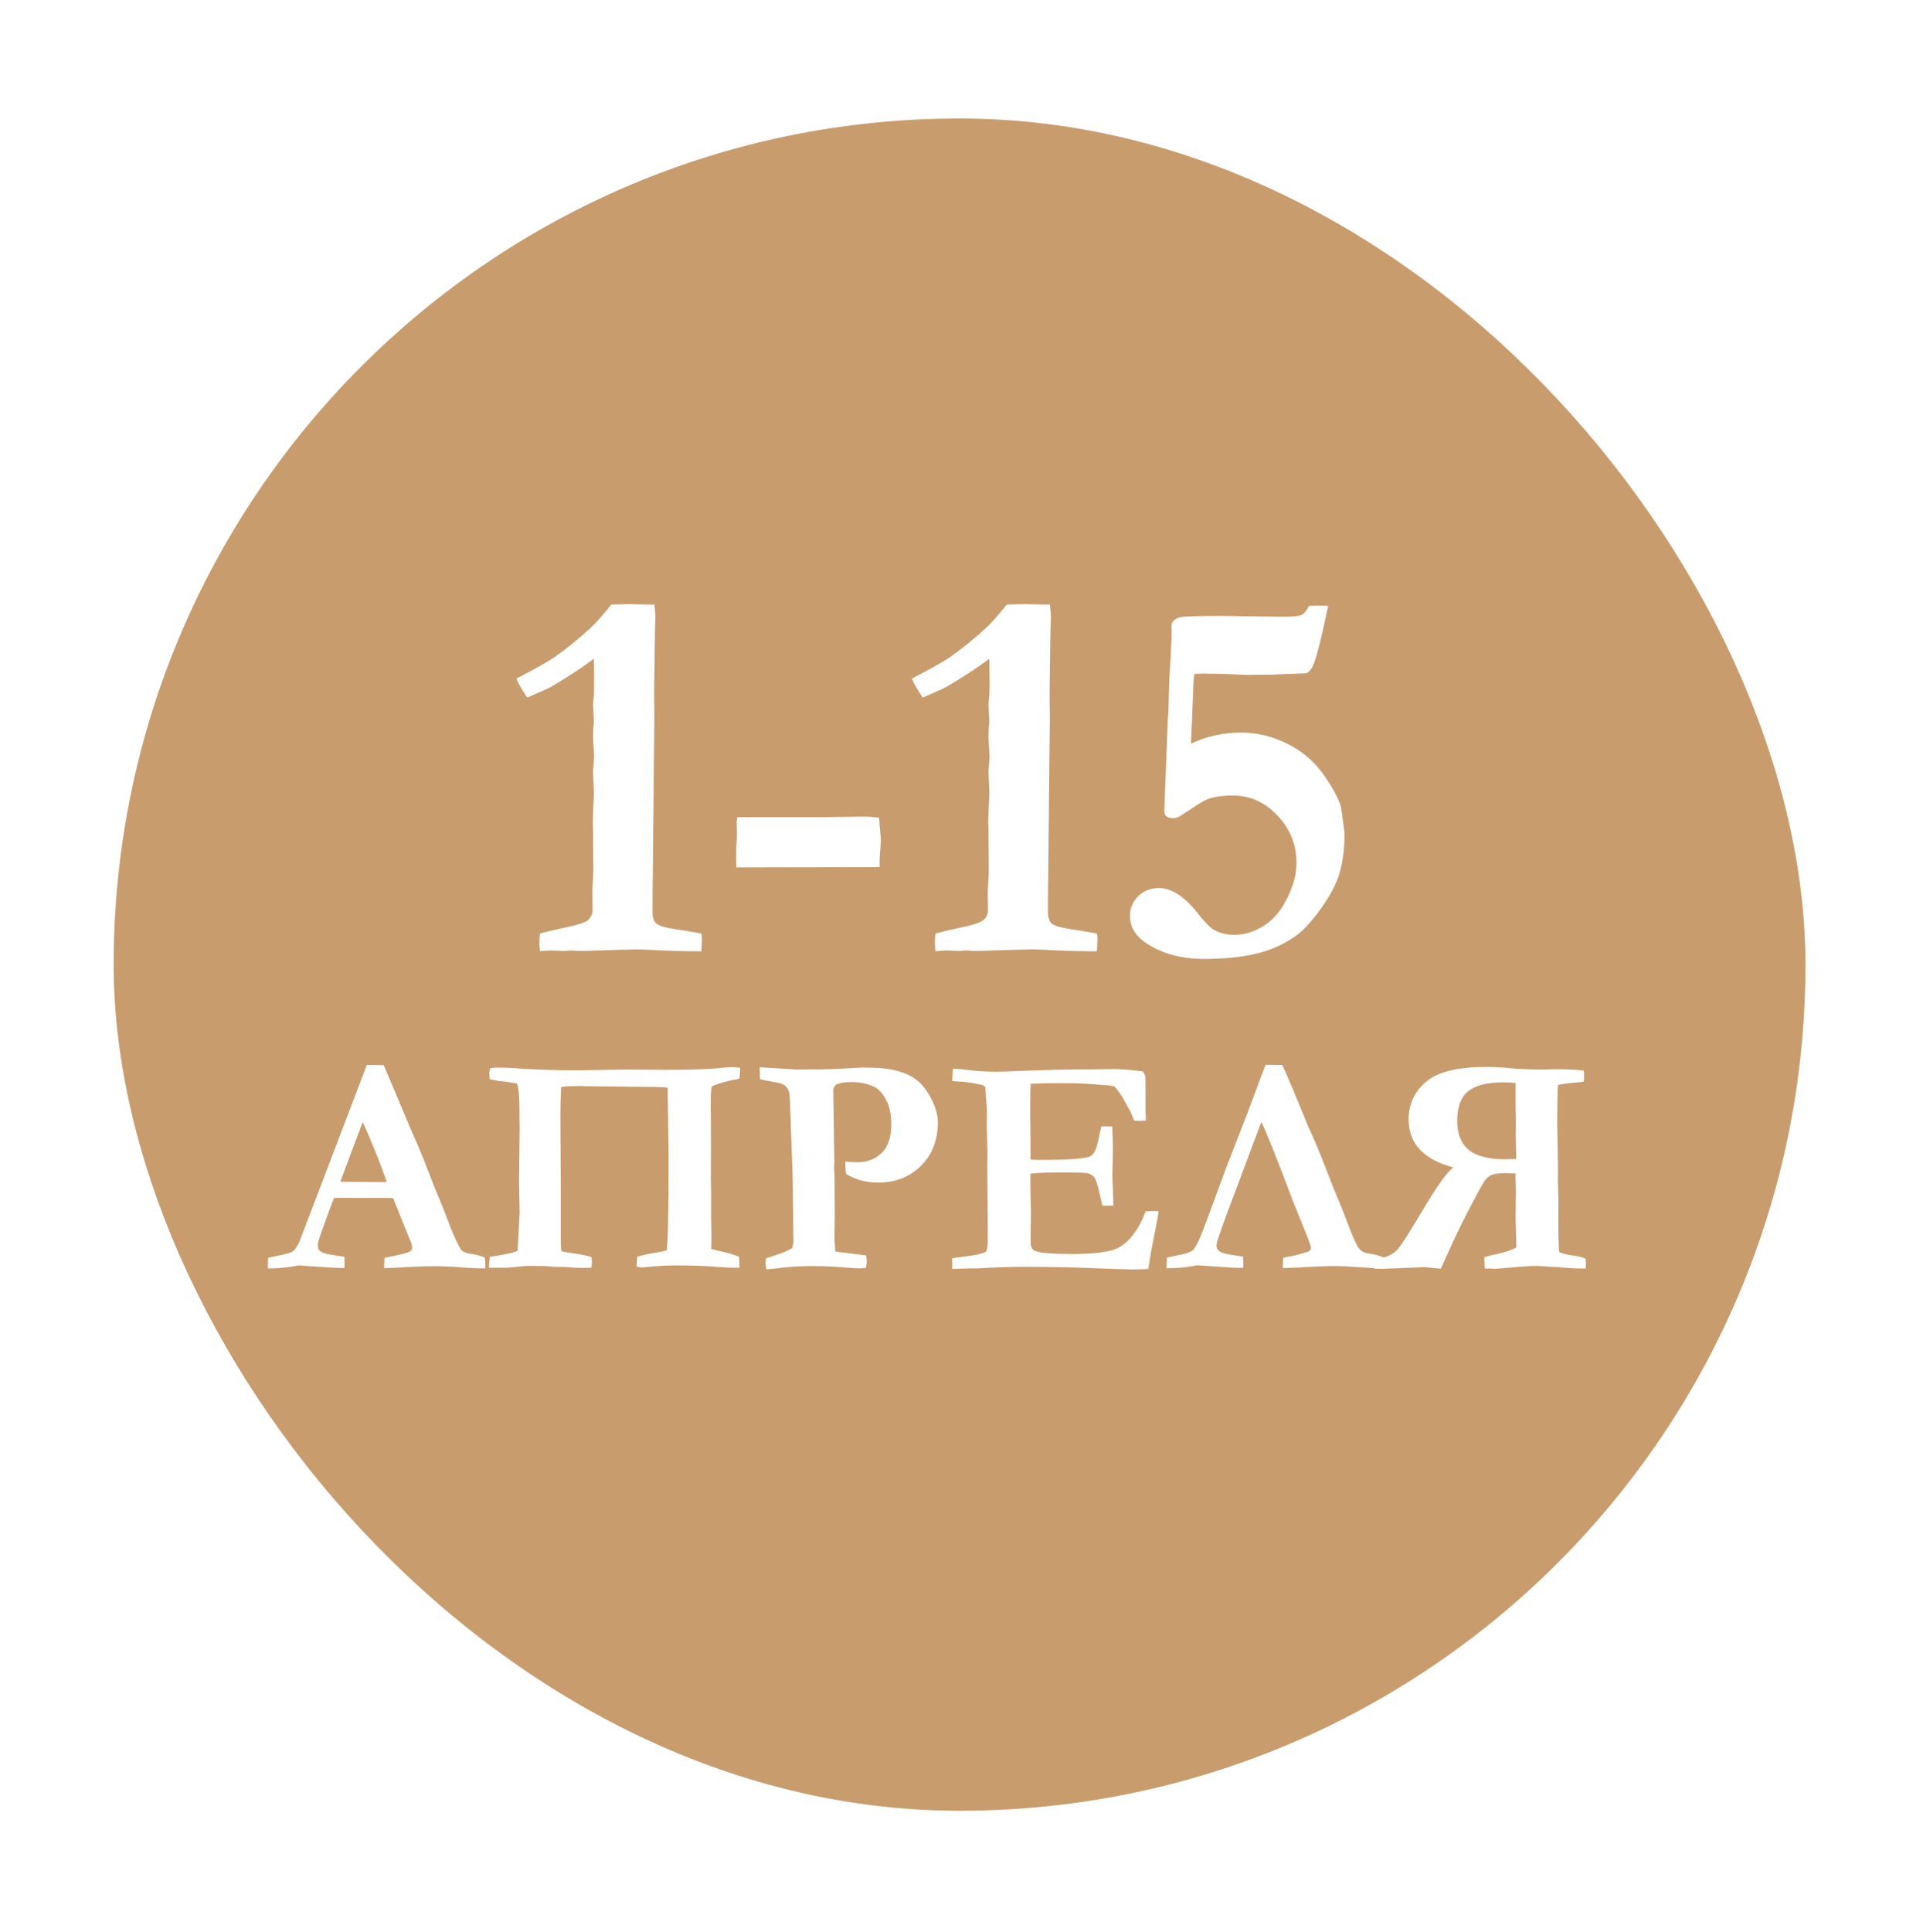 <svg width="219" height="220" viewBox="0 0 219 220" fill="none" xmlns="http://www.w3.org/2000/svg">
<g filter="url(#filter0_d_178_509)">
<rect x="10.375" y="10.921" width="192.669" height="192.669" rx="96.334" fill="#C89C6D"/>
</g>
<path d="M69.618 68.833C69.718 68.833 70.4 68.813 71.665 68.773L72.628 68.803L74.525 68.833C74.605 69.475 74.645 69.947 74.645 70.248C74.645 70.348 74.635 70.659 74.615 71.181C74.595 71.462 74.575 72.536 74.555 74.402L74.495 78.948L74.525 81.808L74.314 102.129V103.845C74.314 104.447 74.454 104.878 74.736 105.139C75.016 105.4 75.769 105.621 76.993 105.801C77.475 105.862 78.438 106.022 79.883 106.283C79.924 106.484 79.944 106.674 79.944 106.855C79.944 107.076 79.924 107.557 79.883 108.3H78.589C77.706 108.3 76.421 108.26 74.736 108.18C73.712 108.119 73.01 108.089 72.628 108.089C72.147 108.089 70.37 108.139 67.3 108.24C66.959 108.26 66.677 108.27 66.457 108.27H65.915L65.042 108.21L64.229 108.27L62.724 108.21C62.523 108.21 62.112 108.24 61.489 108.3C61.449 107.858 61.429 107.517 61.429 107.276C61.429 107.056 61.449 106.725 61.489 106.283C62.292 106.062 63.225 105.841 64.289 105.621C65.754 105.32 66.647 105.029 66.969 104.748C67.31 104.447 67.48 104.055 67.48 103.574L67.45 101.526L67.571 99.299L67.54 94.723L67.51 93.549C67.51 93.388 67.531 92.786 67.571 91.743C67.611 91.201 67.631 90.719 67.631 90.297C67.631 90.037 67.601 89.224 67.54 87.859L67.661 86.143C67.581 84.839 67.54 84.066 67.54 83.825C67.54 83.524 67.551 83.223 67.571 82.922L67.631 82.169L67.54 80.122L67.631 79.189C67.651 78.767 67.661 78.206 67.661 77.503C67.661 76.821 67.651 75.988 67.631 75.004C66.206 76.068 64.58 77.132 62.754 78.195C62.553 78.316 61.65 78.727 60.044 79.43C59.402 78.466 58.991 77.744 58.81 77.262C60.938 76.158 62.383 75.346 63.145 74.824C64.41 73.941 65.774 72.837 67.24 71.512C67.862 70.93 68.654 70.037 69.618 68.833ZM83.978 93.037H93.46L98.277 92.977C98.939 92.977 99.552 93.017 100.114 93.097C100.174 94.04 100.234 94.743 100.294 95.204L100.324 95.716L100.204 97.282C100.184 97.523 100.174 97.824 100.174 98.185V98.727L83.857 98.757C83.837 98.175 83.827 97.733 83.827 97.432C83.827 96.93 83.847 96.369 83.887 95.746C83.907 95.425 83.917 95.195 83.917 95.054L83.887 93.549L83.978 93.037ZM114.654 68.833C114.754 68.833 115.437 68.813 116.701 68.773L117.665 68.803L119.561 68.833C119.641 69.475 119.682 69.947 119.682 70.248C119.682 70.348 119.671 70.659 119.651 71.181C119.631 71.462 119.611 72.536 119.591 74.402L119.531 78.948L119.561 81.808L119.35 102.129V103.845C119.35 104.447 119.491 104.878 119.772 105.139C120.053 105.4 120.805 105.621 122.03 105.801C122.511 105.862 123.475 106.022 124.92 106.283C124.96 106.484 124.98 106.674 124.98 106.855C124.98 107.076 124.96 107.557 124.92 108.3H123.625C122.742 108.3 121.458 108.26 119.772 108.18C118.748 108.119 118.046 108.089 117.665 108.089C117.183 108.089 115.407 108.139 112.336 108.24C111.995 108.26 111.714 108.27 111.493 108.27H110.951L110.078 108.21L109.265 108.27L107.76 108.21C107.559 108.21 107.148 108.24 106.526 108.3C106.486 107.858 106.466 107.517 106.466 107.276C106.466 107.056 106.486 106.725 106.526 106.283C107.329 106.062 108.262 105.841 109.326 105.621C110.791 105.32 111.684 105.029 112.005 104.748C112.346 104.447 112.517 104.055 112.517 103.574L112.487 101.526L112.607 99.299L112.577 94.723L112.547 93.549C112.547 93.388 112.567 92.786 112.607 91.743C112.647 91.201 112.667 90.719 112.667 90.297C112.667 90.037 112.637 89.224 112.577 87.859L112.697 86.143C112.617 84.839 112.577 84.066 112.577 83.825C112.577 83.524 112.587 83.223 112.607 82.922L112.667 82.169L112.577 80.122L112.667 79.189C112.687 78.767 112.697 78.206 112.697 77.503C112.697 76.821 112.687 75.988 112.667 75.004C111.242 76.068 109.617 77.132 107.79 78.195C107.59 78.316 106.686 78.727 105.081 79.43C104.439 78.466 104.027 77.744 103.847 77.262C105.974 76.158 107.419 75.346 108.182 74.824C109.446 73.941 110.811 72.837 112.276 71.512C112.898 70.93 113.691 70.037 114.654 68.833ZM149.064 68.984L150.177 68.953C150.318 68.953 150.679 68.963 151.261 68.984C150.418 73.017 149.806 75.356 149.425 75.998C149.184 76.399 148.943 76.62 148.702 76.66C146.294 76.76 145.019 76.811 144.879 76.811H144.066L142.139 76.841C141.818 76.841 141.337 76.821 140.694 76.781C139.009 76.72 137.784 76.69 137.022 76.69C136.801 76.69 136.47 76.7 136.028 76.72C135.948 77.282 135.908 77.684 135.908 77.925L135.757 81.838L135.637 84.668C136.5 84.246 137.403 83.935 138.346 83.735C139.31 83.514 140.303 83.404 141.327 83.404C142.832 83.404 144.297 83.695 145.722 84.277C147.167 84.859 148.431 85.681 149.515 86.745C150.318 87.548 151.101 88.622 151.863 89.966C152.405 90.93 152.706 91.652 152.766 92.134C153.007 93.9 153.128 94.833 153.128 94.934C153.128 96.479 152.957 97.894 152.616 99.178C152.295 100.443 151.572 101.858 150.448 103.423C149.324 104.989 148.311 106.072 147.408 106.674C146.043 107.598 144.558 108.24 142.952 108.601C141.367 108.982 139.42 109.173 137.112 109.173C134.403 109.173 132.135 108.521 130.308 107.216C129.225 106.434 128.683 105.45 128.683 104.266C128.683 103.403 128.994 102.66 129.616 102.038C130.258 101.416 131.041 101.105 131.964 101.105C133.389 101.105 134.834 102.018 136.299 103.845C137.162 104.948 137.814 105.621 138.256 105.862C138.938 106.243 139.711 106.434 140.574 106.434C141.718 106.434 142.832 106.092 143.916 105.41C145.019 104.708 145.913 103.654 146.595 102.249C147.297 100.824 147.649 99.499 147.649 98.275C147.649 96.168 146.926 94.362 145.481 92.856C144.056 91.331 142.35 90.569 140.363 90.569C139.34 90.569 138.447 90.689 137.684 90.93C137.303 91.05 136.59 91.462 135.547 92.164L134.252 93.007C134.011 93.107 133.78 93.157 133.56 93.157C133.259 93.157 133.008 93.077 132.807 92.917C132.667 92.776 132.596 92.585 132.596 92.345L132.958 82.802C132.958 82.38 132.978 82.009 133.018 81.688C133.058 81.367 133.088 80.534 133.108 79.189C133.148 77.824 133.188 76.851 133.229 76.269C133.289 75.406 133.329 74.693 133.349 74.131C133.349 73.73 133.369 73.339 133.409 72.957C133.429 72.696 133.439 72.506 133.439 72.385L133.409 71.272C133.409 70.81 133.73 70.479 134.373 70.278C134.714 70.178 136.319 70.127 139.189 70.127L146.113 70.218C147.217 70.218 147.92 70.148 148.221 70.007C148.542 69.847 148.823 69.505 149.064 68.984ZM30.502 144.405L30.537 143.211C30.759 143.141 31.152 143.053 31.714 142.948C32.615 142.772 33.16 142.614 33.347 142.474C33.546 142.333 33.786 141.994 34.067 141.455L37.614 132.165L41.776 121.242C42.162 121.254 42.531 121.26 42.882 121.26H43.673L43.831 121.576L46.886 128.811C47.577 130.345 48.197 131.838 48.748 133.289C49.298 134.729 49.772 135.906 50.17 136.819C50.404 137.369 50.726 138.195 51.136 139.295C51.347 139.892 51.669 140.641 52.102 141.543C52.336 142.035 52.512 142.321 52.629 142.403C52.84 142.579 53.179 142.696 53.647 142.755C54.127 142.813 54.642 142.948 55.193 143.159C55.251 143.545 55.281 143.832 55.281 144.019C55.281 144.101 55.275 144.23 55.263 144.405C54.397 144.405 53.442 144.364 52.401 144.282C51.358 144.2 50.422 144.16 49.591 144.16C48.666 144.16 47.998 144.171 47.589 144.195L44.603 144.353L43.743 144.388C43.743 143.978 43.761 143.586 43.796 143.211L45.745 142.79C46.33 142.638 46.67 142.52 46.763 142.439C46.88 142.321 46.939 142.187 46.939 142.035C46.939 141.882 46.91 141.724 46.851 141.561L46.149 139.84L44.761 136.398L38.053 136.38C37.807 136.942 37.298 138.318 36.525 140.507C36.303 141.127 36.192 141.549 36.192 141.771C36.192 142.076 36.274 142.292 36.438 142.421C36.707 142.643 37.222 142.801 37.983 142.895C38.088 142.919 38.504 142.983 39.23 143.088C39.241 143.51 39.247 143.802 39.247 143.966C39.247 144.095 39.236 144.23 39.212 144.37C38.486 144.37 36.754 144.271 34.014 144.072L33.294 144.195C32.428 144.335 31.602 144.405 30.818 144.405H30.502ZM38.756 134.536C41.495 134.571 43.111 134.589 43.602 134.589L44.041 134.571C43.69 133.529 43.234 132.318 42.672 130.936C42.11 129.543 41.653 128.483 41.302 127.758L38.756 134.536ZM55.684 144.335C55.684 143.972 55.719 143.557 55.79 143.088C55.895 143.065 56.141 143.03 56.527 142.983L57.282 142.842C58.02 142.714 58.576 142.573 58.951 142.421L59.179 138.031L59.109 134.483L59.126 133.377L59.179 128.46L59.161 126.932V126.177C59.161 124.784 59.062 123.847 58.863 123.367C58.793 123.332 58.687 123.309 58.547 123.297C58.441 123.285 58.33 123.268 58.213 123.244C57.675 123.151 57.189 123.092 56.756 123.069L56.492 122.999C56.164 122.963 55.924 122.917 55.772 122.858C55.737 122.519 55.719 122.302 55.719 122.208C55.719 122.068 55.755 121.875 55.825 121.629C56.082 121.57 56.358 121.541 56.65 121.541C57.353 121.541 58.078 121.57 58.828 121.629C60.947 121.781 63.253 121.857 65.747 121.857L71.401 121.769L75.563 121.804C78.677 121.804 80.879 121.728 82.166 121.576C82.67 121.518 83.015 121.488 83.202 121.488C83.425 121.488 83.788 121.512 84.291 121.559C84.279 122.027 84.25 122.442 84.203 122.805C82.623 123.11 81.581 123.408 81.078 123.701C80.984 123.935 80.937 124.597 80.937 125.685V126.037L80.955 126.915L80.972 130.831L80.955 133.921L80.99 136.222V138.716L81.025 140.788C81.025 141.198 81.013 141.666 80.99 142.193C81.236 142.263 81.464 142.321 81.675 142.368C82.775 142.602 83.606 142.842 84.168 143.088L84.221 144.318L83.396 144.335C83.243 144.335 83.038 144.323 82.781 144.3L81.464 144.23C80.504 144.124 78.97 144.072 76.863 144.072C76.172 144.072 75.534 144.095 74.949 144.142L73.105 144.3C72.929 144.3 72.73 144.265 72.508 144.195C72.519 143.633 72.549 143.252 72.596 143.053L73.79 142.772L74.475 142.649C75.212 142.532 75.692 142.433 75.915 142.351C76.067 141.777 76.143 138.136 76.143 131.428L76.037 123.824C75.663 123.789 75.195 123.765 74.633 123.754L66.484 123.666L66.326 123.648C66.291 123.637 66.25 123.631 66.203 123.631C66.121 123.631 66.028 123.637 65.922 123.648L65.15 123.666C64.506 123.666 64.09 123.707 63.903 123.789C63.844 125.006 63.815 126.072 63.815 126.985L63.868 136.029V141.104C63.868 141.748 63.885 142.181 63.92 142.403C63.991 142.485 64.196 142.544 64.535 142.579L65.343 142.702C65.682 142.749 66.01 142.801 66.326 142.86L66.976 143C67.128 143.024 67.257 143.077 67.362 143.159C67.397 143.428 67.415 143.609 67.415 143.703C67.415 143.855 67.392 144.066 67.345 144.335L66.256 144.353C65.811 144.353 65.185 144.318 64.377 144.247L63.06 144.23L62.164 144.142L60.321 144.124C59.852 144.124 59.314 144.165 58.705 144.247L57.563 144.335H55.684ZM86.539 122.841L86.521 121.506L90.719 121.769L92.597 121.752H93.282C93.996 121.752 95.115 121.711 96.636 121.629C97.503 121.57 98.047 121.541 98.27 121.541C99.745 121.541 100.857 121.623 101.606 121.787C102.754 122.021 103.661 122.396 104.328 122.911C105.007 123.426 105.587 124.163 106.067 125.123C106.558 126.072 106.804 126.956 106.804 127.775C106.804 129.812 106.16 131.469 104.873 132.745C103.597 134.009 101.981 134.641 100.026 134.641C99.347 134.641 98.697 134.56 98.076 134.396C97.468 134.232 96.894 133.986 96.356 133.658C96.297 133.319 96.268 132.85 96.268 132.253C96.549 132.277 96.8 132.294 97.023 132.306C97.257 132.318 97.462 132.323 97.638 132.323C98.633 132.323 99.47 132.048 100.149 131.498C101.05 130.784 101.501 129.625 101.501 128.021C101.501 126.874 101.302 125.937 100.904 125.211C100.517 124.474 100.055 123.976 99.516 123.719C98.767 123.367 97.924 123.192 96.988 123.192C96.11 123.192 95.483 123.321 95.109 123.578C95.015 123.73 94.945 123.877 94.898 124.017L95.021 132.288L94.986 132.991L95.038 133.728C95.05 133.892 95.056 134.132 95.056 134.448V135.888L95.074 138.189L95.038 140.928C95.038 141.315 95.074 141.836 95.144 142.491L98.638 142.93C98.685 143.211 98.709 143.434 98.709 143.598C98.709 143.773 98.679 144.019 98.621 144.335C98.328 144.382 98.106 144.405 97.954 144.405C97.591 144.405 96.906 144.364 95.899 144.282C94.892 144.189 93.745 144.142 92.457 144.142C91.005 144.142 89.624 144.236 88.313 144.423C88.09 144.458 87.739 144.487 87.259 144.511C87.212 144.171 87.189 143.92 87.189 143.756C87.189 143.65 87.2 143.486 87.224 143.264L88.295 142.913C89.033 142.69 89.671 142.421 90.209 142.105C90.315 141.765 90.367 141.455 90.367 141.174C90.367 141.057 90.361 140.922 90.35 140.77C90.338 140.407 90.332 139.898 90.332 139.242L90.279 134.308L90.086 128.741C90.004 126.095 89.94 124.667 89.893 124.456C89.811 124.117 89.671 123.853 89.472 123.666C89.273 123.467 88.939 123.326 88.471 123.244C87.499 123.081 86.855 122.946 86.539 122.841ZM108.525 121.664C109.193 121.699 109.772 121.752 110.264 121.822C111.189 121.951 112.26 122.015 113.477 122.015C113.899 122.015 114.982 121.98 116.726 121.91C119.337 121.804 121.696 121.752 123.803 121.752L126.982 121.717C127.696 121.717 128.75 121.804 130.143 121.98C130.354 122.214 130.459 122.53 130.459 122.928V126.546L130.494 127.266C130.494 127.336 130.488 127.441 130.477 127.582L129.757 127.617C129.663 127.617 129.464 127.605 129.159 127.582C129.054 127.348 128.914 127.002 128.738 126.546L128.036 125.299C127.766 124.772 127.392 124.234 126.912 123.683C126.619 123.601 126.244 123.555 125.788 123.543C125.671 123.531 125.314 123.502 124.717 123.455C123.628 123.361 122.457 123.315 121.204 123.315C119.776 123.315 118.5 123.338 117.376 123.385C117.341 123.678 117.323 124.831 117.323 126.844L117.358 129.795V132.007C117.651 132.042 117.903 132.06 118.114 132.06C120.209 132.06 121.702 132.019 122.592 131.937C123.481 131.855 124.032 131.744 124.242 131.603C124.453 131.451 124.64 131.194 124.804 130.831C124.91 130.573 125.115 129.713 125.419 128.249L125.647 128.232L126.666 128.249C126.713 129.291 126.736 130.081 126.736 130.62C126.736 131.849 126.724 132.64 126.701 132.991C126.689 133.342 126.683 133.617 126.683 133.816C126.683 134.132 126.701 134.641 126.736 135.344C126.771 136.035 126.789 136.55 126.789 136.889V137.276H125.542C125.495 137.088 125.407 136.702 125.278 136.117C125.044 135.028 124.834 134.349 124.646 134.08C124.506 133.869 124.272 133.711 123.944 133.605C123.71 133.523 122.843 133.482 121.345 133.482C119.577 133.482 118.248 133.529 117.358 133.623C117.347 133.927 117.341 134.126 117.341 134.22C117.341 135.613 117.364 136.772 117.411 137.697L117.376 141.49C117.376 141.935 117.534 142.24 117.85 142.403C118.33 142.649 119.799 142.772 122.258 142.772C123.885 142.772 125.267 142.649 126.402 142.403C127.187 142.228 127.877 141.836 128.475 141.227C129.271 140.442 129.932 139.342 130.459 137.925C130.822 137.89 131.12 137.873 131.355 137.873C131.483 137.873 131.677 137.879 131.934 137.89C131.899 138.183 131.87 138.429 131.846 138.628L131.741 139.155L131.091 142.474L130.775 144.476C130.014 144.511 129.411 144.528 128.966 144.528C128.311 144.528 126.56 144.47 123.716 144.353C121.714 144.271 119.302 144.23 116.48 144.23C115.076 144.23 113.349 144.288 111.3 144.405H110.562L108.437 144.476V143.264C108.66 143.205 109.105 143.141 109.772 143.071C110.99 142.93 111.833 142.743 112.301 142.509C112.43 142.169 112.494 141.742 112.494 141.227C112.494 141.028 112.488 140.688 112.477 140.208L112.494 139.664L112.441 133.043L112.459 131.059L112.371 128.249L112.389 126.265L112.231 124.087C112.231 124.029 112.219 123.912 112.196 123.736C112.078 123.607 111.903 123.525 111.669 123.49C111.54 123.467 111.364 123.432 111.142 123.385C110.475 123.244 109.831 123.162 109.21 123.139C108.988 123.127 108.73 123.104 108.437 123.069L108.525 121.664ZM143.647 127.74L139.959 137.557C139.011 140.109 138.537 141.502 138.537 141.736C138.537 142.087 138.677 142.345 138.958 142.509C139.239 142.673 139.696 142.796 140.328 142.878C140.422 142.901 140.837 142.965 141.575 143.071L141.593 143.949C141.593 144.089 141.581 144.224 141.557 144.353C140.832 144.353 139.772 144.3 138.379 144.195L136.359 144.054L135.639 144.177C134.796 144.318 133.866 144.388 132.847 144.388L132.882 143.194C132.999 143.147 133.392 143.059 134.059 142.93C134.972 142.755 135.552 142.573 135.797 142.386C136.055 142.187 136.371 141.631 136.746 140.718C137.12 139.793 138.11 137.141 139.714 132.762L142.049 126.757L144.121 121.225L146.018 121.242C146.381 121.957 147.376 124.31 149.003 128.302L149.477 129.338C150.004 130.509 150.742 132.341 151.69 134.835L152.252 136.187C152.65 137.123 153.06 138.154 153.481 139.278C153.926 140.483 154.295 141.344 154.588 141.859C154.88 142.362 155.284 142.643 155.799 142.702C156.432 142.784 157.011 142.93 157.538 143.141C157.596 143.527 157.626 143.82 157.626 144.019L157.608 144.388C156.742 144.388 155.758 144.347 154.658 144.265C153.675 144.183 152.914 144.142 152.375 144.142C150.912 144.142 149.483 144.195 148.09 144.3L146.088 144.37C146.088 143.949 146.106 143.557 146.141 143.194C146.199 143.17 146.627 143.088 147.423 142.948C148.383 142.69 148.933 142.526 149.074 142.456C149.214 142.386 149.284 142.24 149.284 142.017C149.284 141.806 148.851 140.665 147.985 138.593L147.195 136.608C145.368 131.761 144.186 128.805 143.647 127.74ZM180.578 143.317C180.601 143.551 180.613 143.726 180.613 143.843C180.613 143.949 180.601 144.142 180.578 144.423C179.442 144.423 178.348 144.364 177.294 144.247L176.574 144.23L175.995 144.177C175.479 144.142 175.064 144.124 174.748 144.124C174.268 144.124 172.775 144.236 170.27 144.458L169.585 144.423C169.479 144.423 169.327 144.429 169.128 144.44C169.07 144.183 169.04 143.75 169.04 143.141C169.169 143.071 169.596 142.96 170.322 142.807C171.388 142.585 172.178 142.321 172.693 142.017L172.605 138.716L172.64 135.256L172.588 134.08L172.605 133.605L171.341 133.57C170.603 133.57 170.082 133.652 169.778 133.816C169.485 133.968 169.222 134.22 168.988 134.571C168.765 134.922 168.209 135.947 167.319 137.644C166.441 139.33 165.716 140.823 165.142 142.122L164.088 144.44L162.209 144.265L157.485 144.458H157.239L156.502 144.44C156.49 144.277 156.484 144.142 156.484 144.037C156.484 143.873 156.525 143.697 156.607 143.51C156.876 143.404 157.269 143.27 157.784 143.106C158.404 142.907 158.896 142.585 159.259 142.14C159.634 141.695 160.529 140.284 161.946 137.908C163.69 134.969 164.884 133.307 165.528 132.921C162.121 132.019 160.418 130.193 160.418 127.441C160.418 125.732 161.074 124.31 162.385 123.174C163.708 122.039 166.008 121.471 169.286 121.471C170.246 121.471 171.136 121.518 171.956 121.611C173.044 121.717 174.332 121.769 175.819 121.769L176.504 121.752L177.136 121.734C178.588 121.734 179.659 121.787 180.35 121.892C180.385 121.998 180.402 122.062 180.402 122.085V122.542C180.402 122.893 180.391 123.092 180.367 123.139C180.145 123.186 179.794 123.227 179.314 123.262C178.576 123.321 177.95 123.408 177.435 123.525C177.376 124.193 177.347 125.721 177.347 128.109L177.435 132.727L177.417 134.361L177.487 136.872L177.47 138.382C177.47 140.817 177.511 142.216 177.593 142.579C178.014 142.743 178.582 142.872 179.296 142.965C179.893 143.047 180.32 143.164 180.578 143.317ZM172.676 131.955L172.64 130.181L172.623 129.373L172.64 127.459L172.605 126.019V123.315C172.277 123.256 171.792 123.227 171.148 123.227C169.345 123.227 168.028 123.566 167.196 124.245C166.365 124.913 165.95 126.042 165.95 127.635C165.95 129.086 166.383 130.175 167.249 130.901C168.127 131.627 169.52 131.99 171.429 131.99L172.676 131.955Z" fill="white"/>
<defs>
<filter id="filter0_d_178_509" x="0.1" y="0.645" width="218.358" height="218.358" filterUnits="userSpaceOnUse" color-interpolation-filters="sRGB">
<feFlood flood-opacity="0" result="BackgroundImageFix"/>
<feColorMatrix in="SourceAlpha" type="matrix" values="0 0 0 0 0 0 0 0 0 0 0 0 0 0 0 0 0 0 127 0" result="hardAlpha"/>
<feOffset dx="2.569" dy="2.569"/>
<feGaussianBlur stdDeviation="6.422"/>
<feComposite in2="hardAlpha" operator="out"/>
<feColorMatrix type="matrix" values="0 0 0 0 0 0 0 0 0 0 0 0 0 0 0 0 0 0 0.17 0"/>
<feBlend mode="normal" in2="BackgroundImageFix" result="effect1_dropShadow_178_509"/>
<feBlend mode="normal" in="SourceGraphic" in2="effect1_dropShadow_178_509" result="shape"/>
</filter>
</defs>
</svg>
